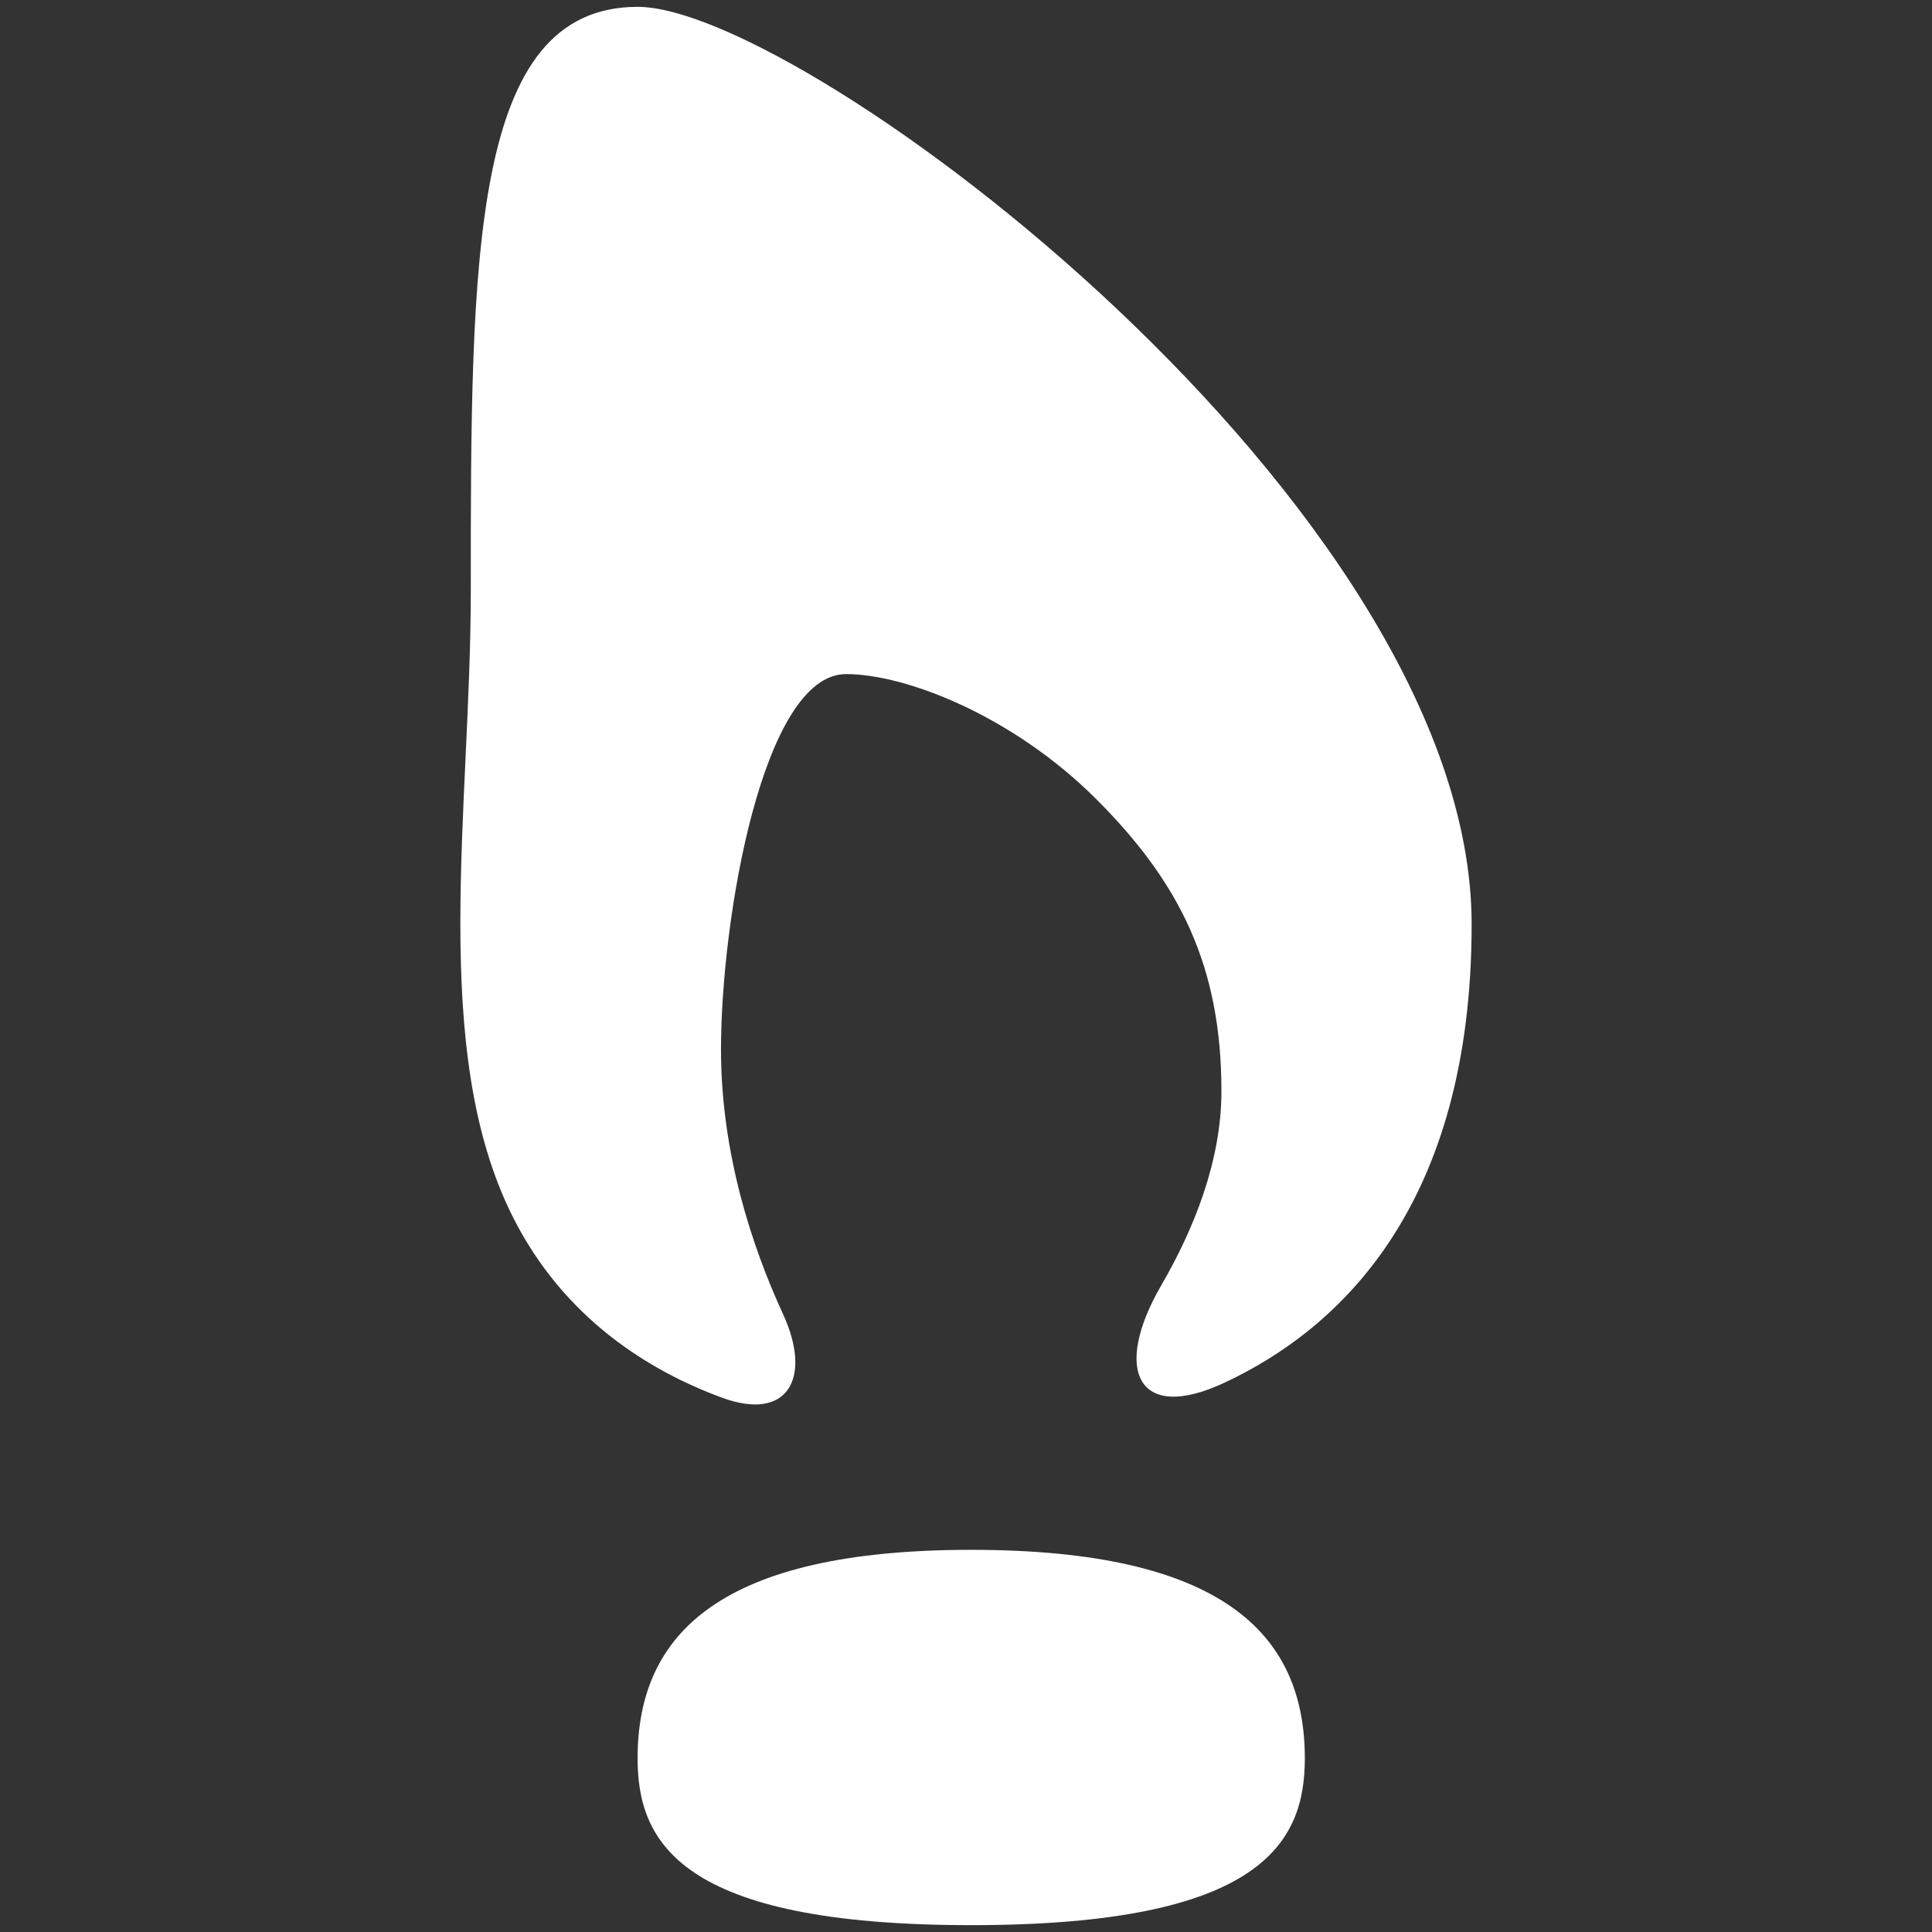 <svg width="512" height="512" viewBox="0 0 512 512" fill="none" xmlns="http://www.w3.org/2000/svg">
<rect x="0" y="0" width="512" height="512" fill="#333333" stroke="none"/>
<path d="M345.794 465.98C345.794 488.083 334.742 510.186 257.381 510.186C180.02 510.186 168.969 488.083 168.969 465.98C168.969 432.825 191.072 410.722 257.381 410.722C323.691 410.722 345.794 432.825 345.794 465.98Z" fill="white"/>
<path d="M168.969 1.814C213.175 1.814 390 134.433 390 244.948C390 319.539 355.04 352.176 324.445 366.457C301.268 377.276 294.847 362.849 307.738 340.642C316.399 325.72 323.691 307.662 323.691 289.155C323.691 256 312.64 233.897 290.536 211.794C268.433 189.691 240.042 178.639 224.227 178.639C202.124 178.639 191.072 243.605 191.072 278.103C191.072 305.592 199.277 330.346 207.524 348.283C215.301 365.2 208.79 376.82 191.348 370.404C172.292 363.396 149.442 349.564 135.814 322.309C113.711 278.103 124.763 214.486 124.763 156.536C124.763 68.123 124.763 1.814 168.969 1.814Z" fill="white"/>
</svg>
